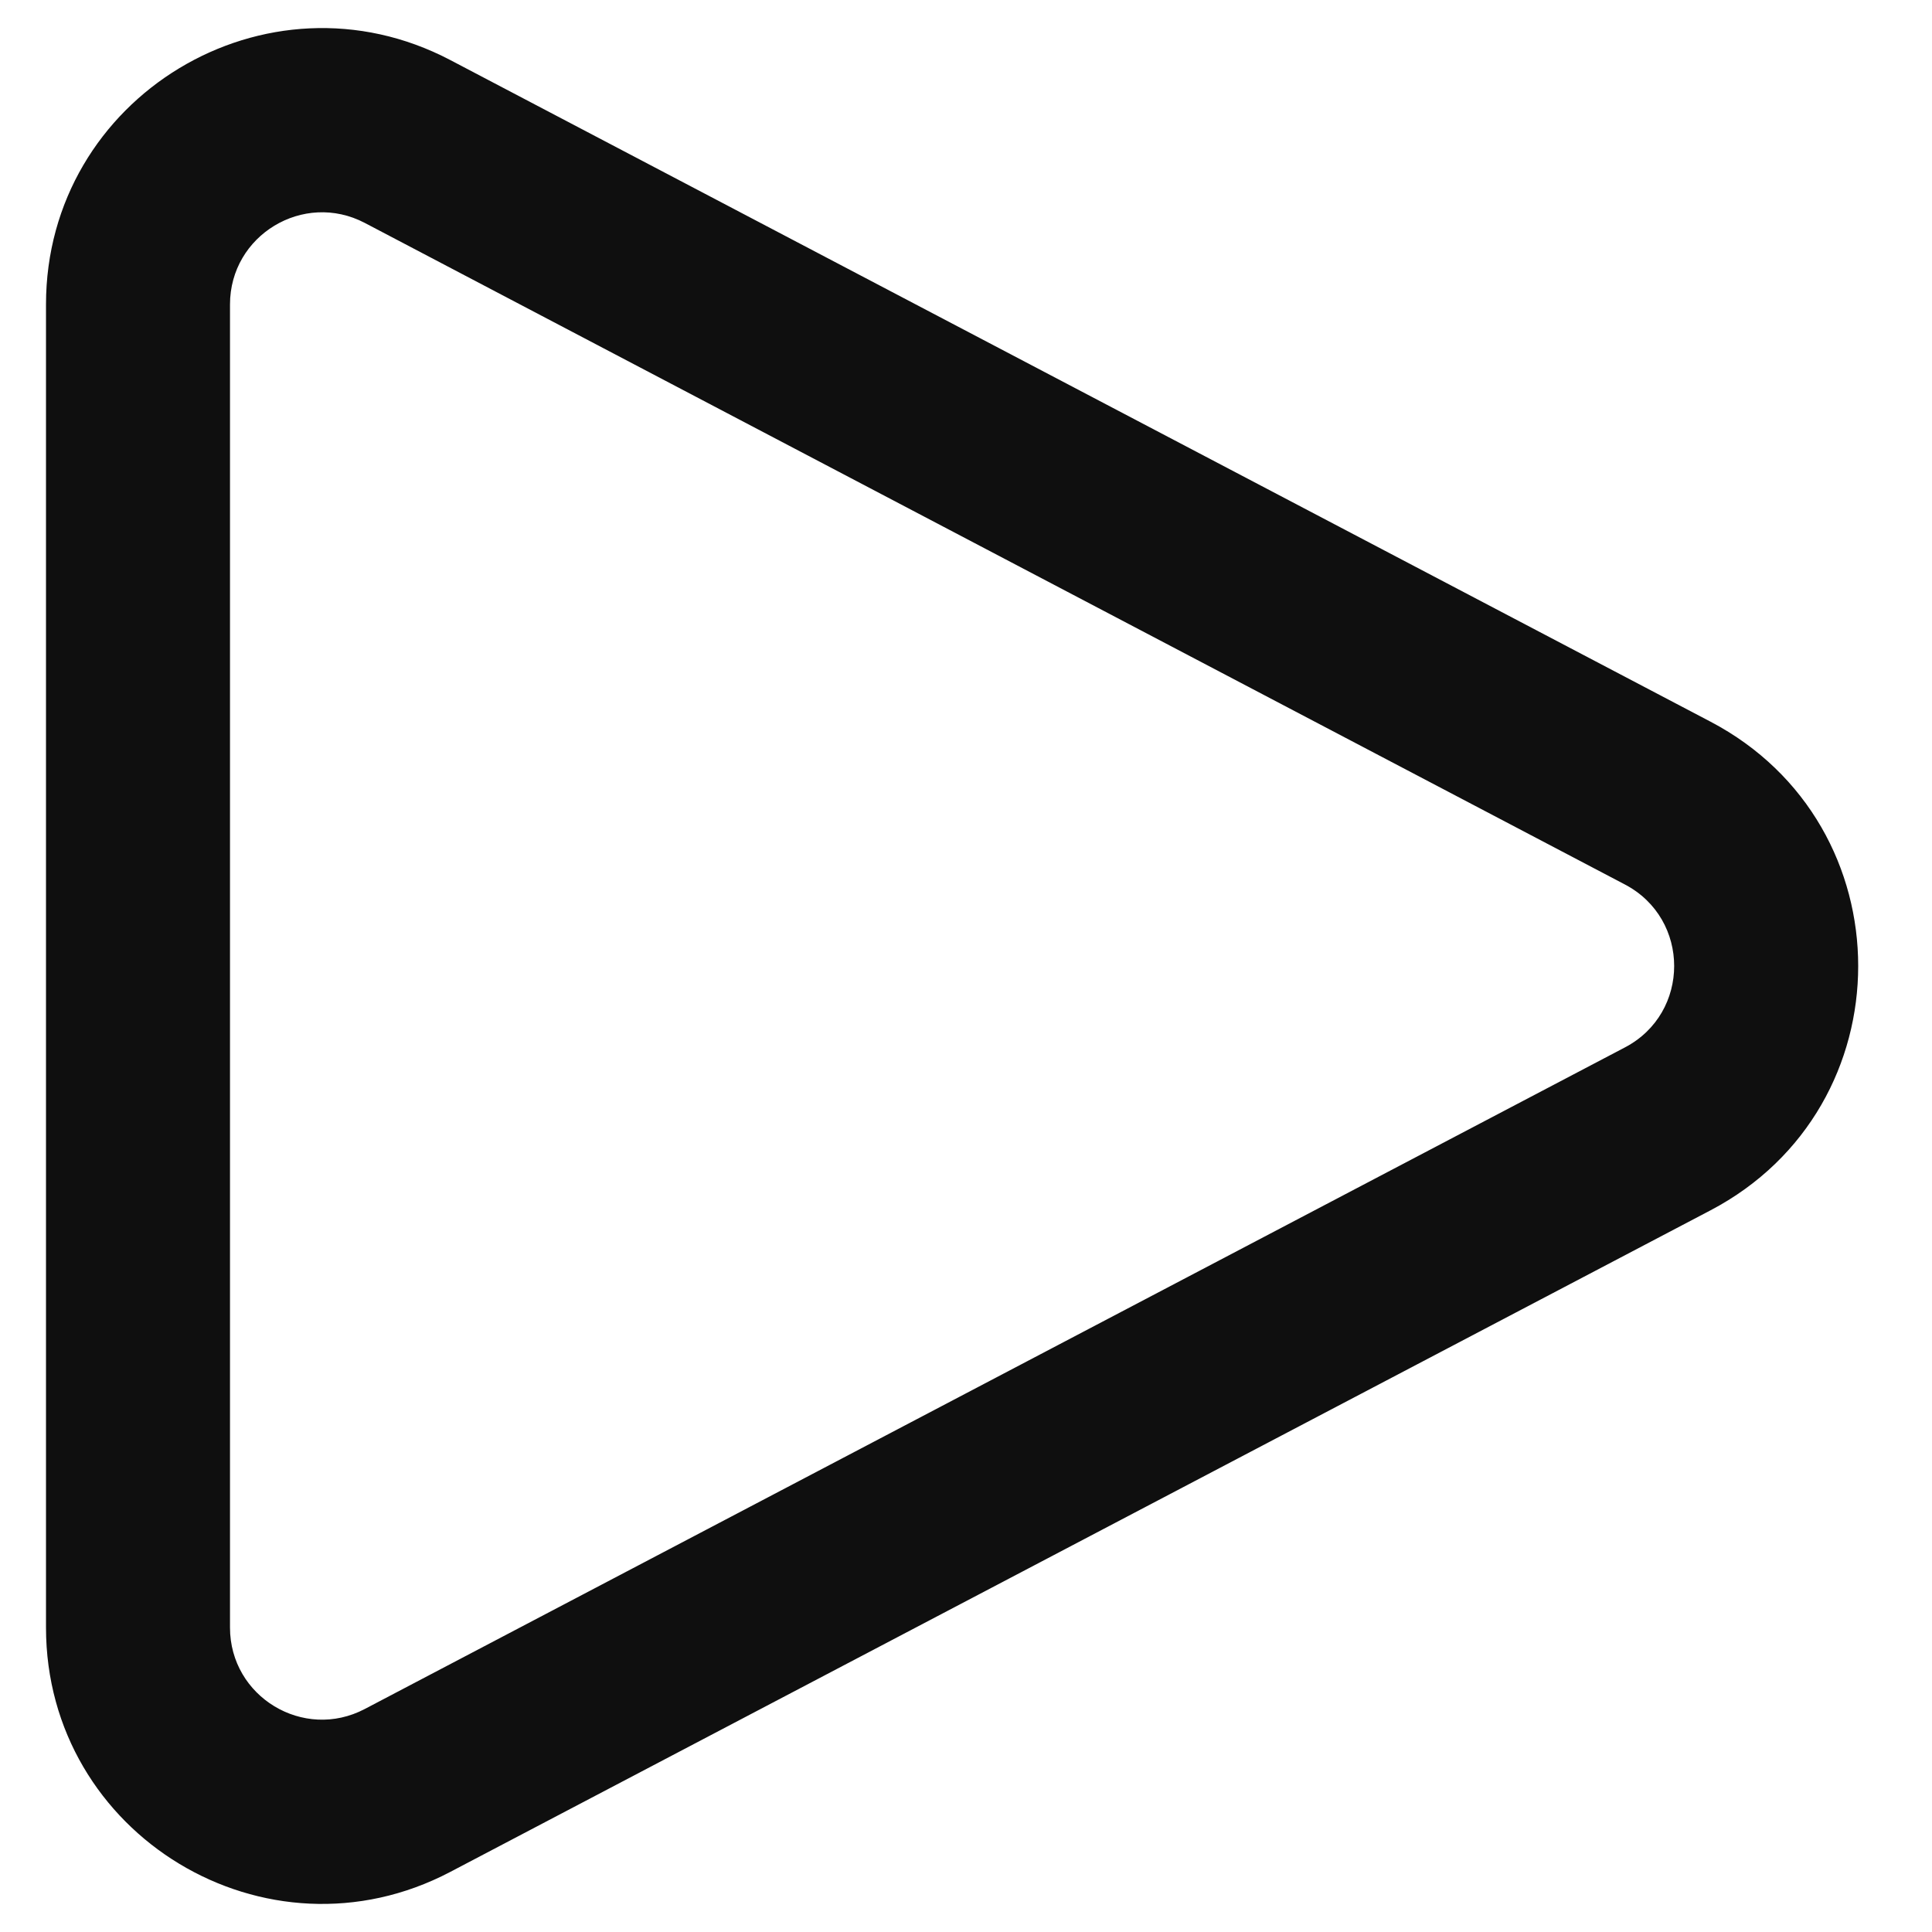 <svg width="21" height="21" viewBox="0 0 21 21" fill="none" xmlns="http://www.w3.org/2000/svg">
<path fill-rule="evenodd" clip-rule="evenodd" d="M3.965 2.423C3.299 2.074 2.5 2.557 2.5 3.309V17.691C2.5 18.443 3.299 18.926 3.965 18.576L17.662 11.385C18.376 11.011 18.376 9.989 17.662 9.614L3.965 2.423ZM0.5 3.309C0.5 1.053 2.897 -0.396 4.895 0.653L18.592 7.844C20.733 8.968 20.733 12.032 18.592 13.156L4.894 20.347C2.897 21.396 0.5 19.947 0.5 17.691V3.309Z" fill="#0F0F0F"/>
</svg>
